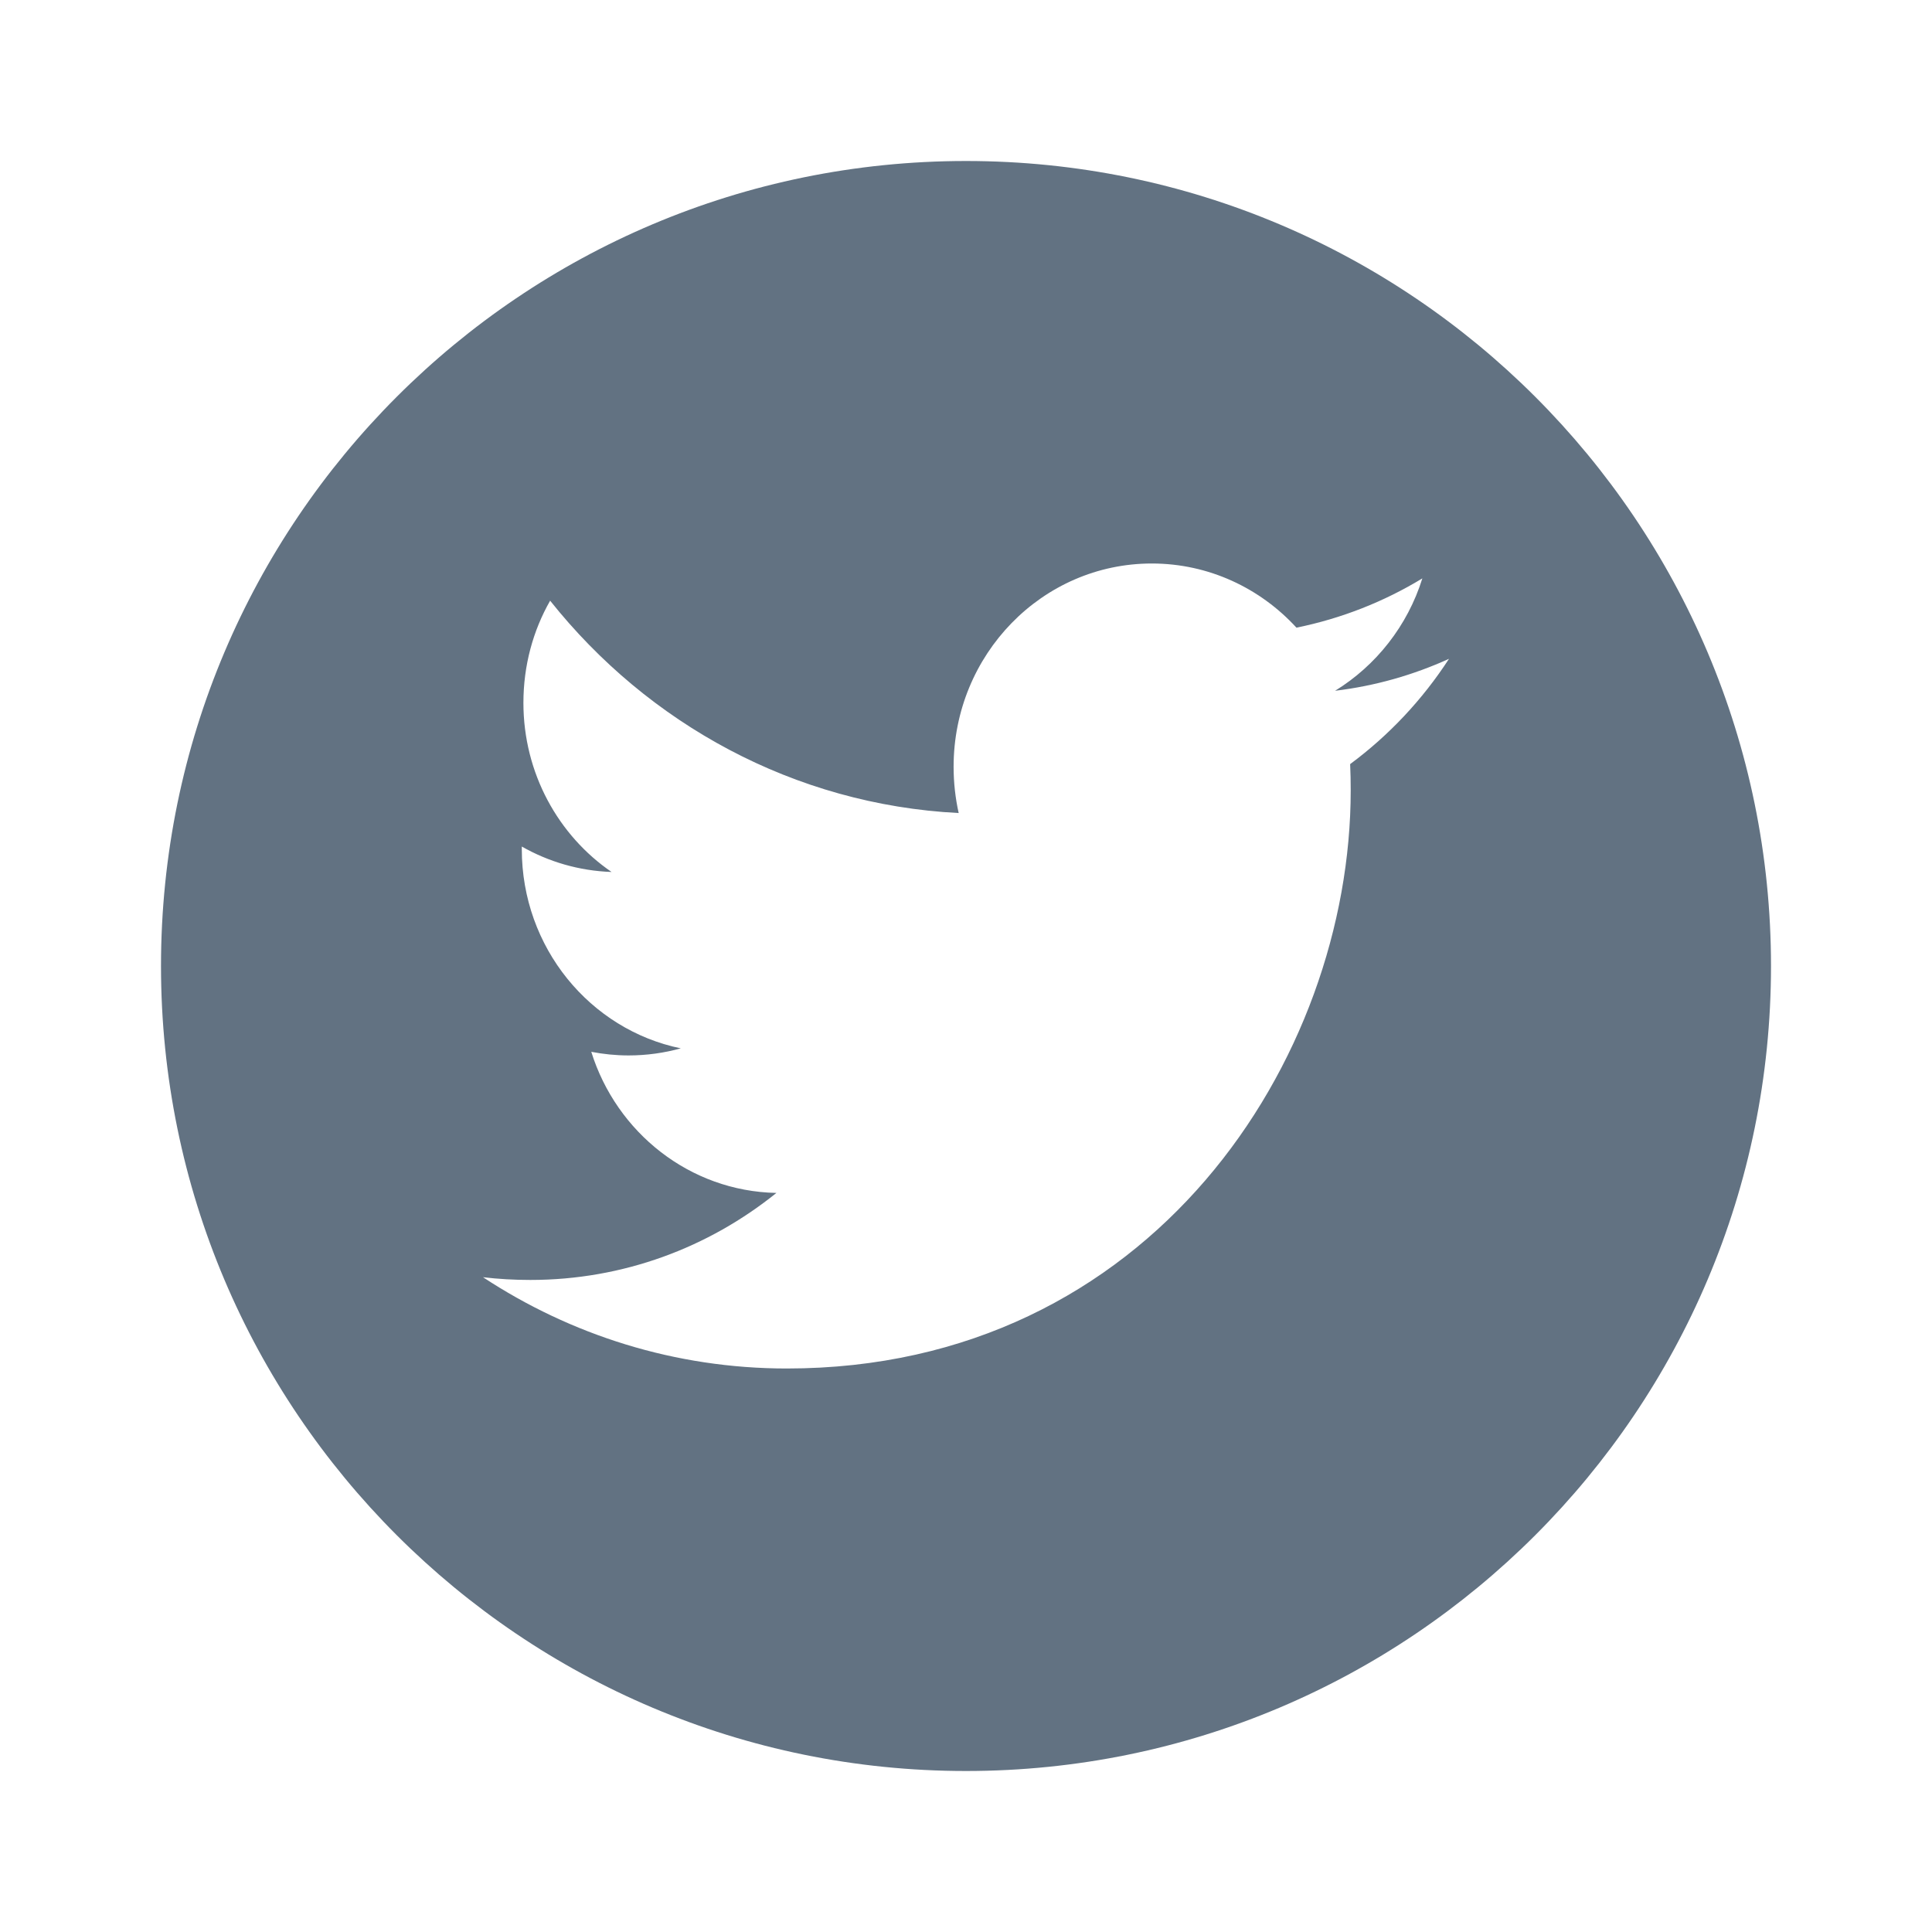 <svg width="24" height="24" viewBox="0 0 24 24" fill="none" xmlns="http://www.w3.org/2000/svg">
<path fill-rule="evenodd" clip-rule="evenodd" d="M12 22C17.523 22 22 17.523 22 12C22 6.477 17.523 2 12 2C6.477 2 2 6.477 2 12C2 17.523 6.477 22 12 22ZM16.772 9.492C16.777 9.601 16.779 9.709 16.779 9.818C16.779 13.155 14.303 17 9.774 17C8.383 17 7.089 16.582 6 15.866C6.193 15.889 6.389 15.9 6.588 15.9C7.743 15.9 8.803 15.497 9.645 14.819C8.567 14.798 7.658 14.068 7.345 13.066C7.495 13.095 7.65 13.111 7.808 13.111C8.033 13.111 8.251 13.08 8.457 13.023C7.33 12.791 6.482 11.771 6.482 10.548V10.516C6.814 10.705 7.193 10.818 7.597 10.832C6.937 10.38 6.502 9.606 6.502 8.731C6.502 8.267 6.622 7.833 6.834 7.462C8.049 8.989 9.863 9.995 11.909 10.1C11.868 9.915 11.846 9.723 11.846 9.525C11.846 8.131 12.948 7 14.308 7C15.016 7 15.656 7.307 16.105 7.797C16.666 7.683 17.193 7.474 17.669 7.185C17.485 7.774 17.094 8.268 16.585 8.581C17.083 8.521 17.558 8.385 18 8.184C17.671 8.691 17.254 9.135 16.772 9.492Z" fill="#627282"/>
</svg>

